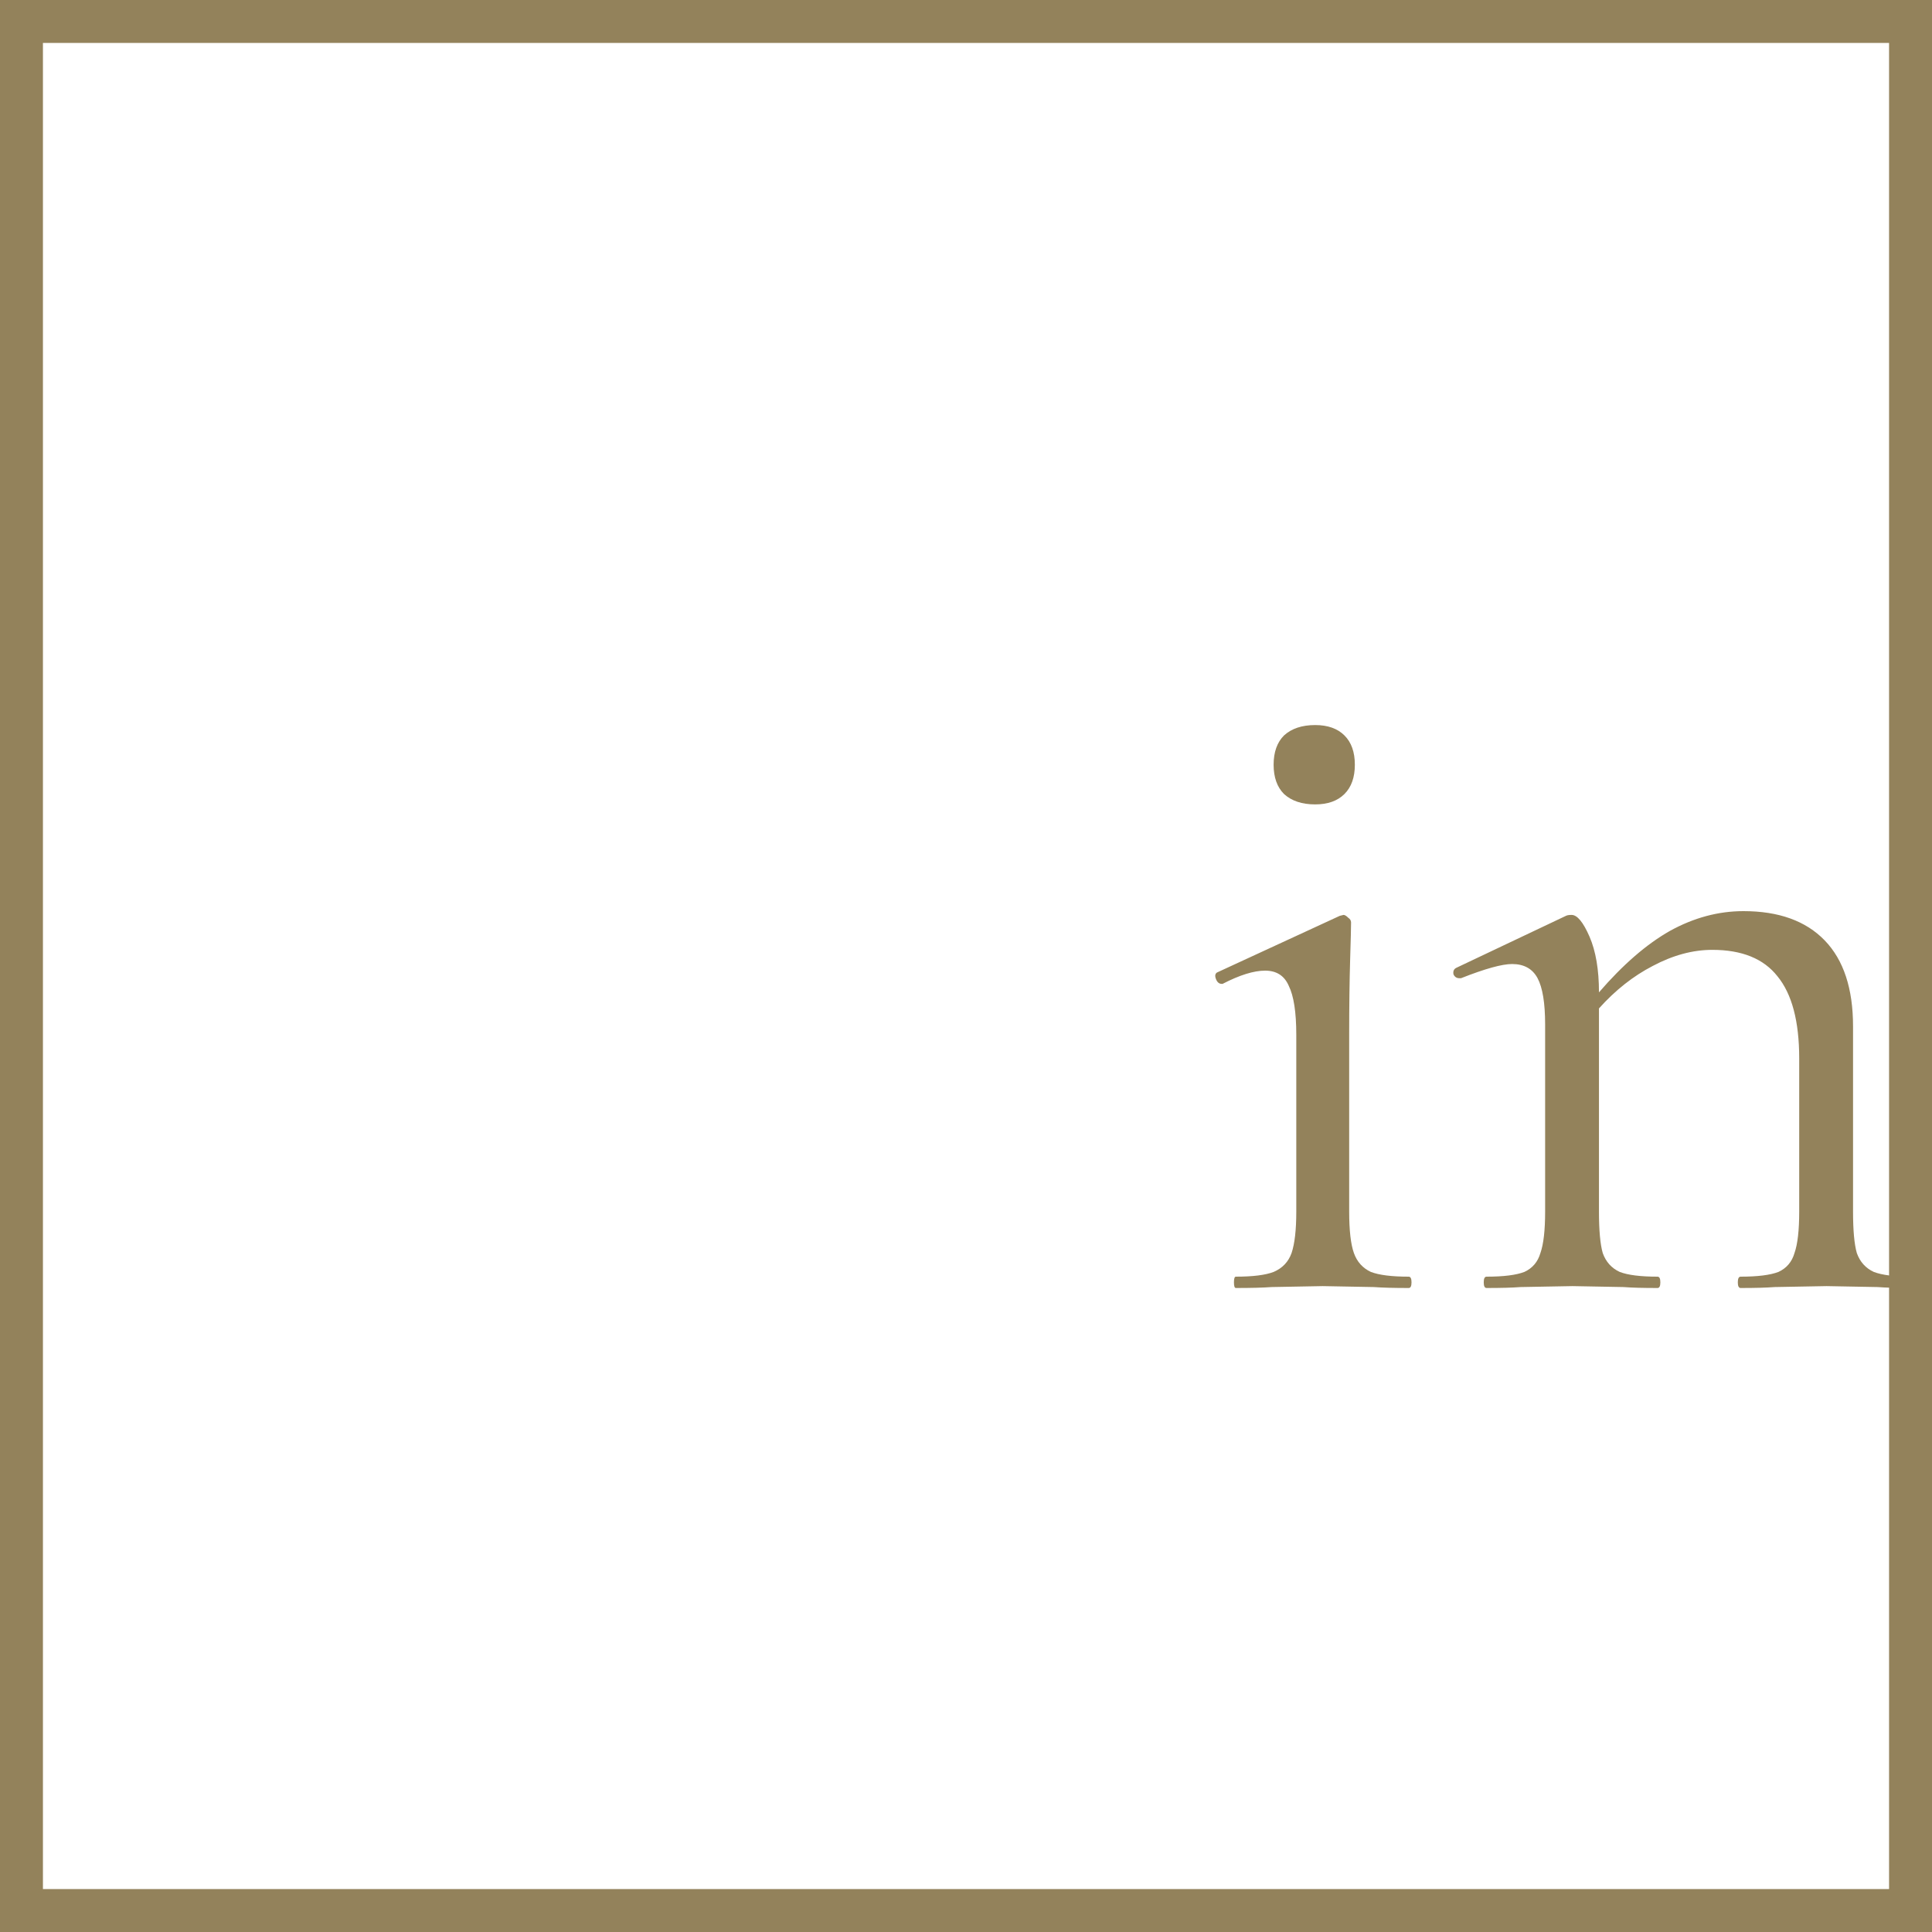 <svg width="45" height="45" viewBox="0 0 45 45" fill="none" xmlns="http://www.w3.org/2000/svg">
<rect x="0.5" y="0.5" width="44" height="44" stroke="#93825B"/>
<path d="M28.785 30C28.756 30 28.741 29.956 28.741 29.868C28.741 29.78 28.756 29.736 28.785 29.736C29.181 29.736 29.474 29.699 29.665 29.626C29.87 29.538 30.01 29.391 30.083 29.186C30.157 28.966 30.193 28.643 30.193 28.218V24.104C30.193 23.576 30.134 23.195 30.017 22.96C29.915 22.725 29.731 22.608 29.467 22.608C29.203 22.608 28.873 22.711 28.477 22.916H28.455C28.396 22.916 28.352 22.879 28.323 22.806C28.294 22.733 28.301 22.681 28.345 22.652L31.205 21.332L31.293 21.31C31.323 21.31 31.359 21.332 31.403 21.376C31.447 21.405 31.469 21.442 31.469 21.486C31.469 21.589 31.462 21.882 31.447 22.366C31.433 22.85 31.425 23.422 31.425 24.082V28.218C31.425 28.658 31.462 28.981 31.535 29.186C31.608 29.391 31.741 29.538 31.931 29.626C32.122 29.699 32.415 29.736 32.811 29.736C32.855 29.736 32.877 29.78 32.877 29.868C32.877 29.956 32.855 30 32.811 30C32.474 30 32.203 29.993 31.997 29.978L30.809 29.956L29.621 29.978C29.416 29.993 29.137 30 28.785 30ZM30.633 18.736C30.325 18.736 30.083 18.655 29.907 18.494C29.746 18.333 29.665 18.105 29.665 17.812C29.665 17.519 29.746 17.291 29.907 17.13C30.083 16.969 30.325 16.888 30.633 16.888C30.927 16.888 31.154 16.969 31.315 17.13C31.477 17.291 31.557 17.519 31.557 17.812C31.557 18.105 31.477 18.333 31.315 18.494C31.154 18.655 30.927 18.736 30.633 18.736ZM44.525 29.736C44.569 29.736 44.591 29.78 44.591 29.868C44.591 29.956 44.569 30 44.525 30C44.187 30 43.923 29.993 43.733 29.978L42.545 29.956L41.335 29.978C41.144 29.993 40.88 30 40.543 30C40.499 30 40.477 29.956 40.477 29.868C40.477 29.78 40.499 29.736 40.543 29.736C40.939 29.736 41.232 29.699 41.423 29.626C41.613 29.538 41.738 29.391 41.797 29.186C41.87 28.981 41.907 28.658 41.907 28.218V24.654C41.907 23.789 41.738 23.151 41.401 22.74C41.078 22.329 40.572 22.124 39.883 22.124C39.428 22.124 38.966 22.249 38.497 22.498C38.042 22.733 37.624 23.063 37.243 23.488V28.218C37.243 28.658 37.272 28.981 37.331 29.186C37.404 29.391 37.536 29.538 37.727 29.626C37.917 29.699 38.211 29.736 38.607 29.736C38.651 29.736 38.673 29.78 38.673 29.868C38.673 29.956 38.651 30 38.607 30C38.269 30 38.005 29.993 37.815 29.978L36.627 29.956L35.417 29.978C35.226 29.993 34.962 30 34.625 30C34.581 30 34.559 29.956 34.559 29.868C34.559 29.78 34.581 29.736 34.625 29.736C35.021 29.736 35.314 29.699 35.505 29.626C35.695 29.538 35.82 29.391 35.879 29.186C35.952 28.981 35.989 28.658 35.989 28.218V23.862C35.989 23.363 35.93 23.004 35.813 22.784C35.695 22.564 35.497 22.454 35.219 22.454C34.984 22.454 34.588 22.564 34.031 22.784H33.987C33.928 22.784 33.884 22.755 33.855 22.696C33.84 22.623 33.862 22.571 33.921 22.542L36.473 21.332C36.502 21.317 36.546 21.31 36.605 21.31C36.737 21.31 36.876 21.479 37.023 21.816C37.169 22.153 37.243 22.586 37.243 23.114C37.8 22.469 38.35 21.992 38.893 21.684C39.45 21.376 40.022 21.222 40.609 21.222C41.43 21.222 42.061 21.449 42.501 21.904C42.941 22.359 43.161 23.026 43.161 23.906V28.218C43.161 28.658 43.19 28.981 43.249 29.186C43.322 29.391 43.454 29.538 43.645 29.626C43.835 29.699 44.129 29.736 44.525 29.736Z" fill="#93825B"/>
</svg>
